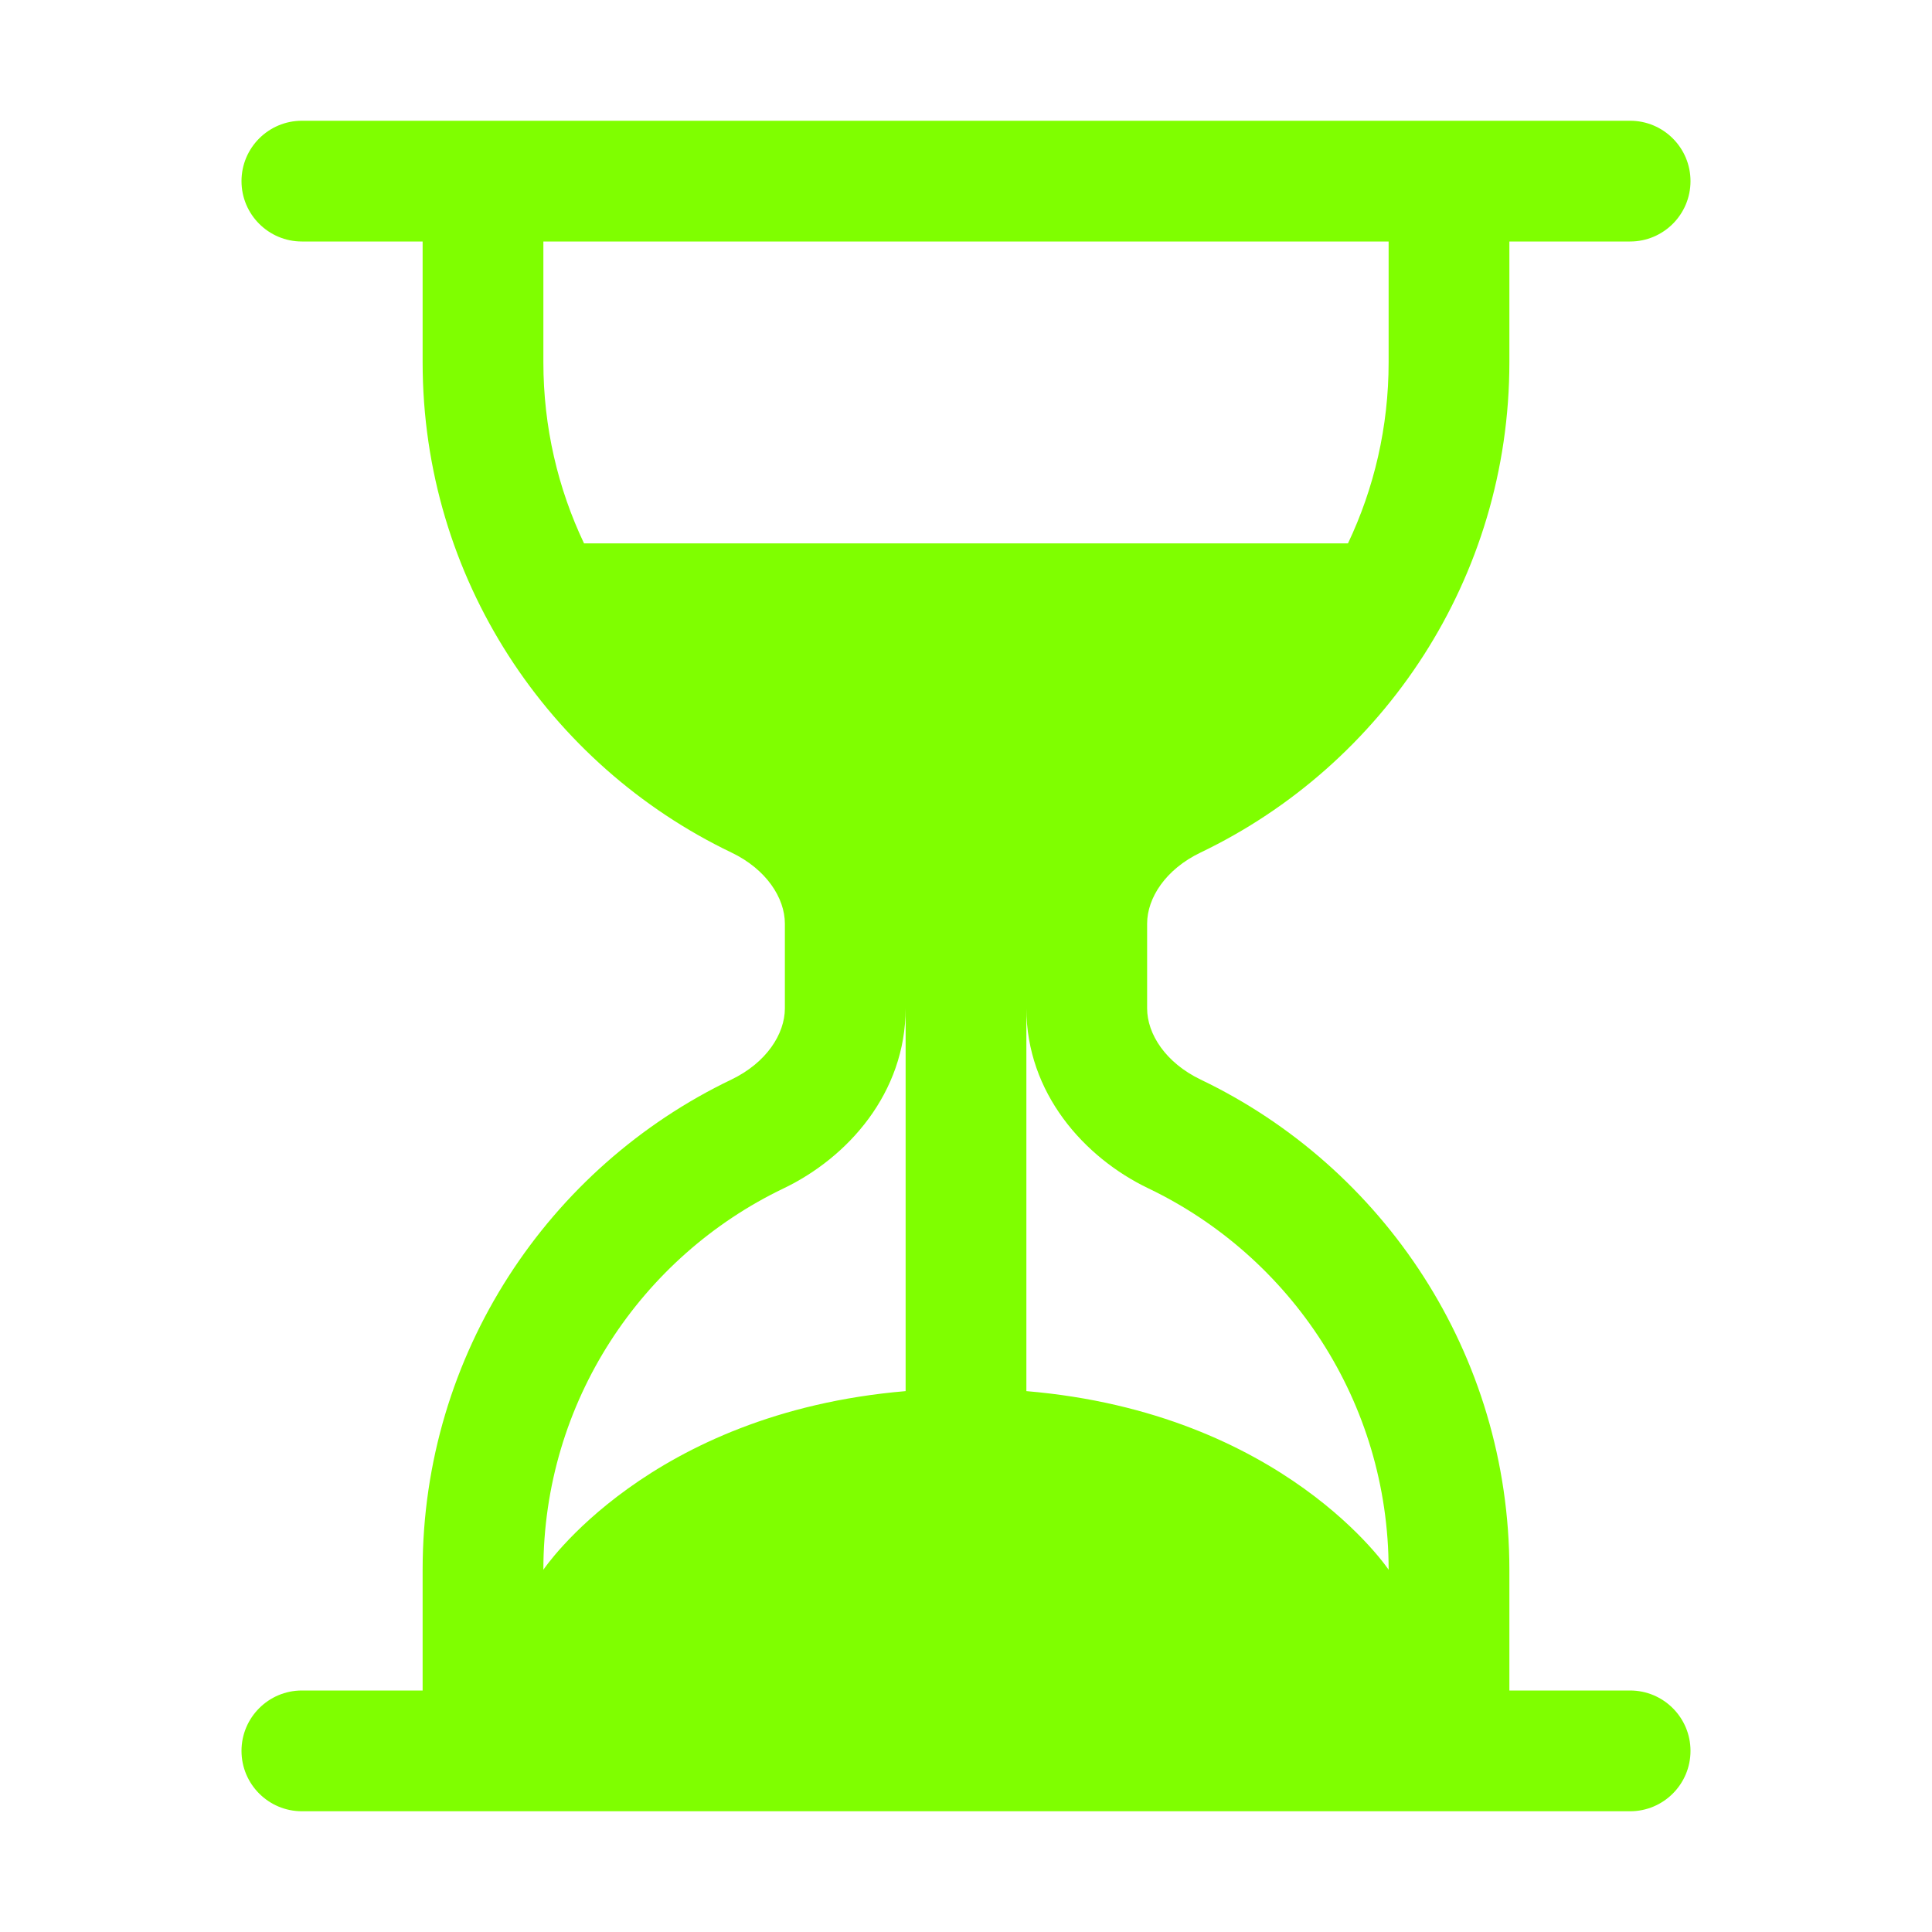 <svg width="24" height="24" viewBox="0 0 24 24" fill="none" xmlns="http://www.w3.org/2000/svg">
<path d="M3.75 22.5C3.336 22.5 3 22.164 3 21.75C3 21.336 3.336 21 3.75 21H5.25V19.5C5.25 16.815 6.818 14.497 9.085 13.411C9.52 13.202 9.75 12.845 9.75 12.526V11.474C9.75 11.155 9.52 10.798 9.085 10.59C6.818 9.503 5.25 7.185 5.25 4.5V3H3.75C3.336 3 3 2.664 3 2.25C3 1.836 3.336 1.5 3.75 1.5L20.25 1.5C20.664 1.5 21 1.836 21 2.25C21 2.664 20.664 3 20.25 3L18.75 3V4.5C18.75 7.185 17.182 9.503 14.915 10.59C14.48 10.798 14.25 11.155 14.25 11.474V12.526C14.25 12.845 14.48 13.202 14.915 13.411C17.182 14.497 18.75 16.815 18.75 19.5V21H20.25C20.664 21 21 21.336 21 21.75C21 22.164 20.664 22.5 20.25 22.5H3.75ZM6.75 3V4.5C6.75 5.305 6.931 6.068 7.255 6.75H16.745C17.069 6.068 17.25 5.305 17.25 4.5V3H6.75ZM11.25 12.526C11.25 13.577 10.533 14.38 9.733 14.763C7.967 15.61 6.75 17.414 6.75 19.5C6.75 19.5 8.049 17.552 11.25 17.281V12.526ZM12.75 12.526V17.281C15.951 17.552 17.25 19.5 17.25 19.5C17.25 17.414 16.033 15.61 14.267 14.763C13.467 14.38 12.75 13.577 12.75 12.526Z" fill="#7FFF00"/>
</svg>
